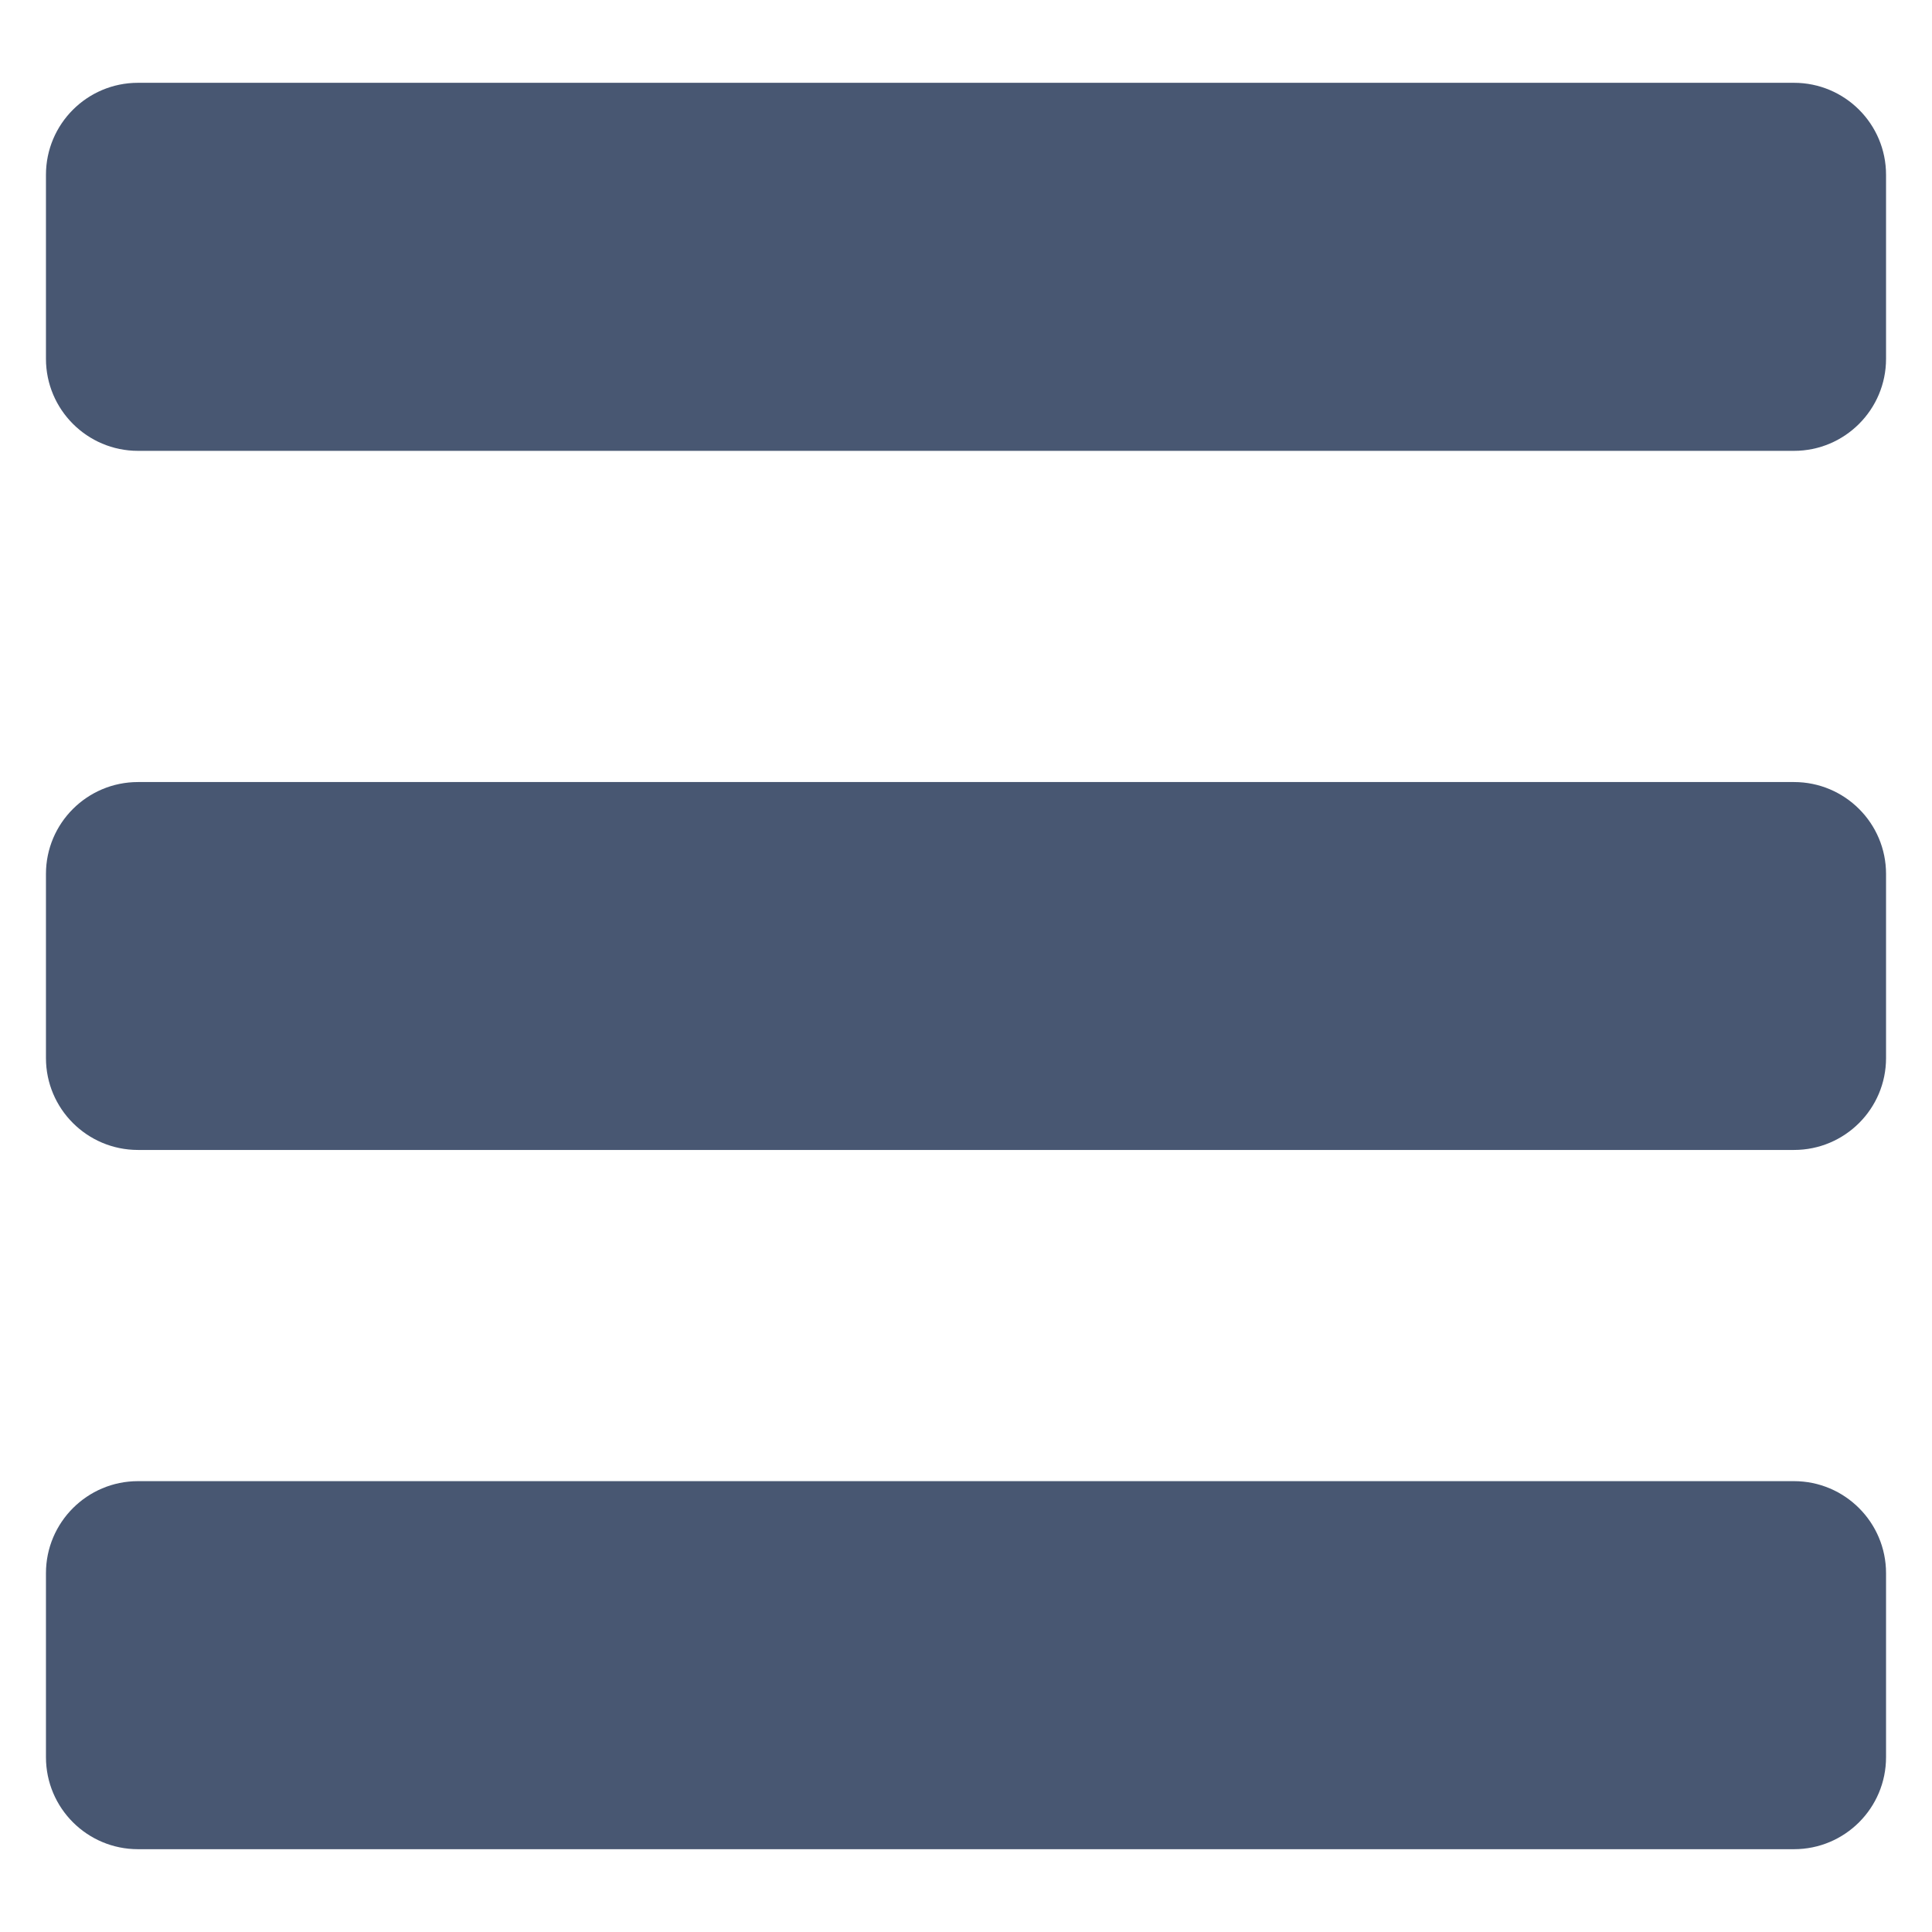 <?xml version="1.0" encoding="UTF-8"?>
<svg width="14px" height="14px" viewBox="0 0 14 14" version="1.1" xmlns="http://www.w3.org/2000/svg" xmlns:xlink="http://www.w3.org/1999/xlink">
    <!-- Generator: Sketch 55.1 (78136) - https://sketchapp.com -->
    <title>Icons/Star</title>
    <desc>Created with Sketch.</desc>
    <g id="Design" stroke="none" stroke-width="1" fill="none" fill-rule="evenodd" opacity="0.9">
        <g id="4002-Media-Library---List-View" transform="translate(-1230, -106)" fill="#344563">
            <g id="Content" transform="translate(250, 70)">
                <g id="Header" transform="translate(1, 25)">
                    <g id="View-Options" transform="translate(932, 0)">
                        <g id="Element/Icon/List" transform="translate(46, 10)">
                            <path d="M2,1.6 L14,1.6 C14.368,1.6 14.667,1.898 14.667,2.267 L14.667,3.6 C14.667,3.968 14.368,4.267 14,4.267 L2,4.267 C1.632,4.267 1.333,3.968 1.333,3.6 L1.333,2.267 C1.333,1.898 1.632,1.6 2,1.6 Z M2,6.667 L14,6.667 C14.368,6.667 14.667,6.965 14.667,7.333 L14.667,8.667 C14.667,9.035 14.368,9.333 14,9.333 L2,9.333 C1.632,9.333 1.333,9.035 1.333,8.667 L1.333,7.333 C1.333,6.965 1.632,6.667 2,6.667 Z M2,11.733 L14,11.733 C14.368,11.733 14.667,12.032 14.667,12.4 L14.667,13.733 C14.667,14.102 14.368,14.4 14,14.4 L2,14.4 C1.632,14.4 1.333,14.102 1.333,13.733 L1.333,12.4 C1.333,12.032 1.632,11.733 2,11.733 Z" id="Combined-Shape"></path>
                        </g>
                    </g>
                </g>
            </g>
        </g>
    </g>
</svg>